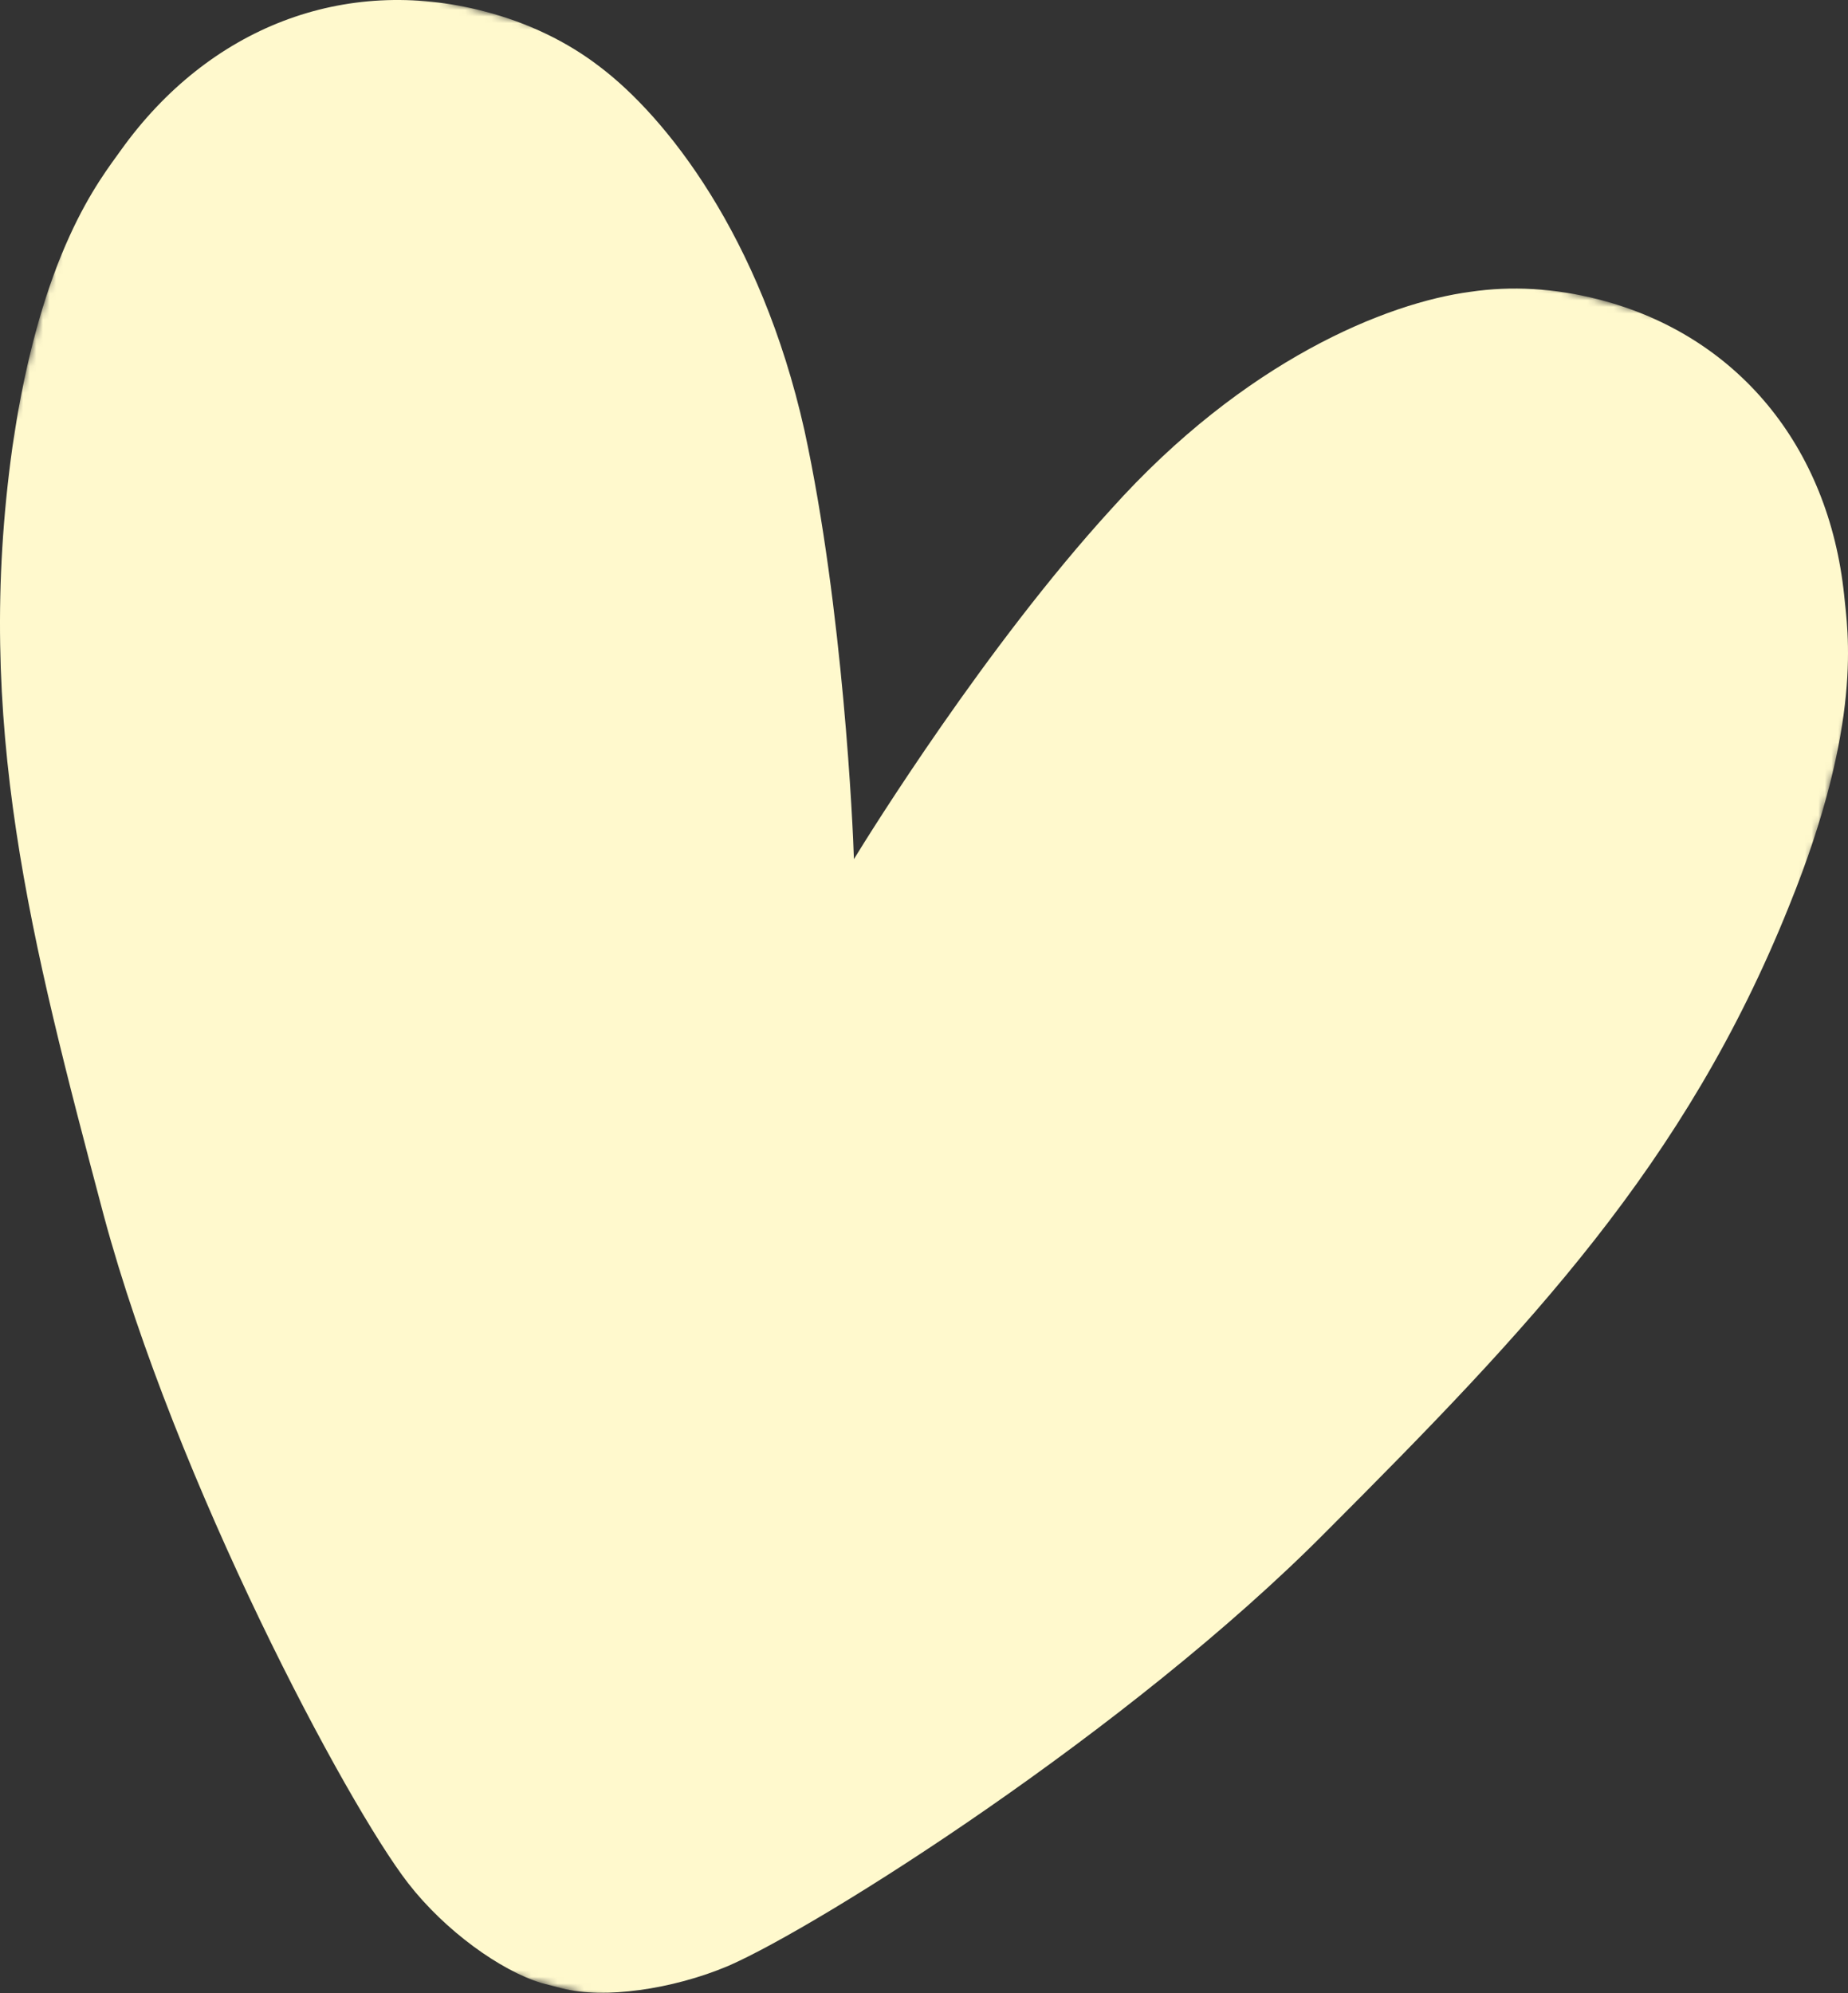 <svg width="280" height="302" viewBox="0 0 280 302" fill="none" xmlns="http://www.w3.org/2000/svg">
<rect x="0" y="0" width="280" height="302" fill="#333333" stroke="none"/>
<mask id="mask0_1_11833" style="mask-type:luminance" maskUnits="userSpaceOnUse" x="-53" y="-12" width="347" height="348">
<path d="M293.422 58.603L21.907 -11.586L-52.011 265.788L219.504 335.977L293.422 58.603Z" fill="white"/>
</mask>
<g mask="url(#mask0_1_11833)">
<path d="M279.422 90.219C277.089 67.594 263.17 50.781 242.301 45.387C235.517 43.634 228.919 43.304 222.82 44.206C210.111 45.875 188.545 54.615 168.312 77.189C149.412 97.904 131.851 126.124 129.382 130.165C129.246 125.449 127.759 92.307 121.882 65.187C115.253 35.669 100.828 17.624 90.846 10.089C85.987 6.355 80.07 3.45 73.289 1.696C52.162 -3.765 31.654 4.147 18.338 22.728C15.209 27.149 6.176 38.028 1.88 67.749C-3.94 109.465 4.613 142.232 15.732 184.197C26.674 224.74 52.496 273.259 61.831 285.307C67.432 292.535 75.86 298.568 82.052 300.444L82.312 300.511L83.616 300.848L84.921 301.186L85.181 301.253C91.441 302.871 101.859 301.435 110.346 297.847C124.222 291.8 171.169 262.093 200.914 232.069C231.721 201.217 255.318 176.484 271.046 137.331C282.384 109.431 279.94 95.585 279.422 90.219Z" fill="#FFF9CD"/>
</g>
</svg>
